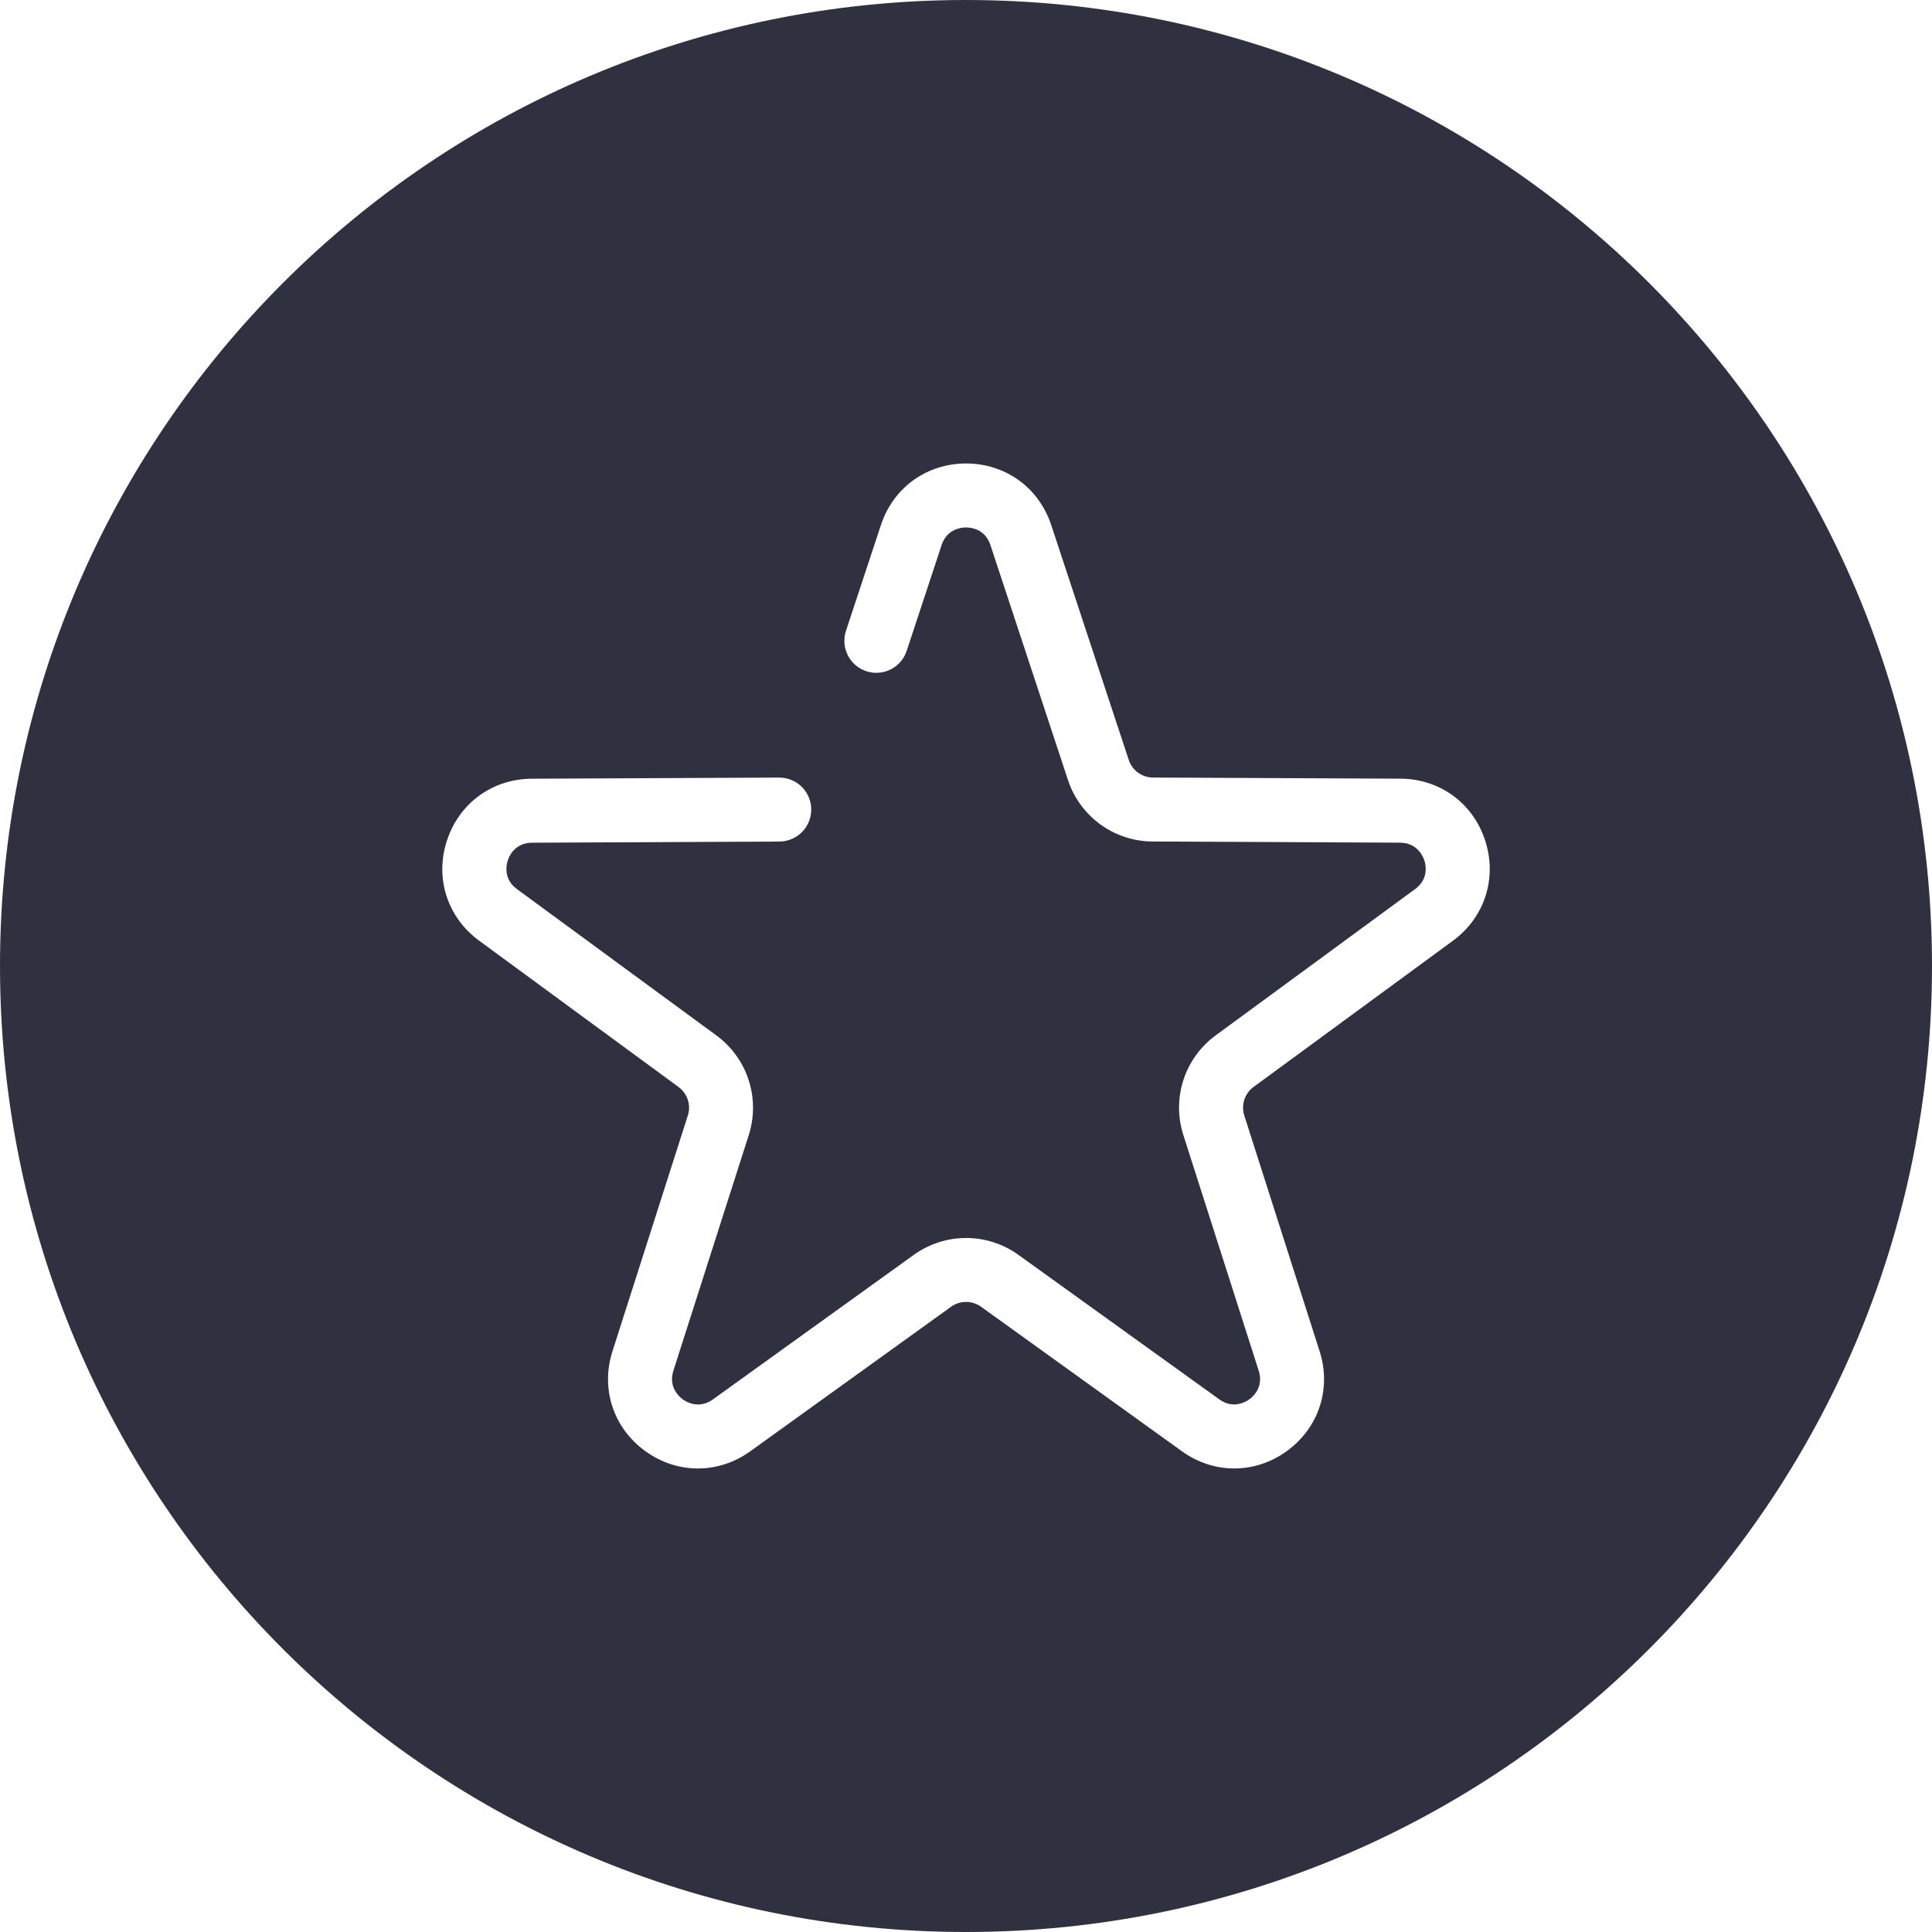 <?xml version="1.0" encoding="utf-8"?>
<!-- Generator: Adobe Illustrator 16.0.0, SVG Export Plug-In . SVG Version: 6.00 Build 0)  -->
<!DOCTYPE svg PUBLIC "-//W3C//DTD SVG 1.1//EN" "http://www.w3.org/Graphics/SVG/1.1/DTD/svg11.dtd">
<svg version="1.1" id="Layer_1" xmlns="http://www.w3.org/2000/svg" xmlns:xlink="http://www.w3.org/1999/xlink" x="0px" y="0px"
	 width="48px" height="48px" viewBox="0 0 48 48" enable-background="new 0 0 48 48" xml:space="preserve">
<path fill="#2F3140" d="M24,0C10.746,0,0,10.745,0,24c0,13.254,10.745,24,24,24c13.255,0,24-10.746,24-24C48,10.745,37.256,0,24,0z
	 M36.1,23.371l-4.957,3.635c-0.221,0.162-0.312,0.447-0.229,0.709l1.871,5.855c0.299,0.932-0.02,1.904-0.812,2.48
	c-0.791,0.576-1.814,0.578-2.609,0.006l-4.989-3.59c-0.223-0.16-0.523-0.16-0.746,0l-4.99,3.592
	c-0.396,0.283-0.848,0.426-1.301,0.426c-0.456,0-0.912-0.145-1.309-0.434c-0.792-0.574-1.111-1.549-0.812-2.48l1.872-5.855
	c0.084-0.262-0.009-0.545-0.231-0.709l-4.954-3.635c-0.79-0.578-1.104-1.554-0.801-2.484c0.302-0.931,1.13-1.535,2.108-1.54
	l6.146-0.028c0.001,0,0.003,0,0.004,0c0.437,0,0.792,0.354,0.794,0.791c0.002,0.439-0.352,0.796-0.791,0.798l-6.145,0.029
	c-0.429,0.002-0.571,0.338-0.604,0.441c-0.034,0.103-0.116,0.459,0.229,0.712l4.954,3.635c0.773,0.566,1.096,1.562,0.805,2.475
	l-1.873,5.855c-0.13,0.41,0.146,0.648,0.233,0.711c0.087,0.064,0.4,0.252,0.749,0.002l4.989-3.59c0.779-0.561,1.825-0.561,2.603,0
	l4.988,3.588c0.348,0.252,0.66,0.062,0.748,0c0.088-0.064,0.363-0.303,0.232-0.711L29.4,28.199
	c-0.293-0.912,0.029-1.908,0.803-2.475l4.955-3.635c0.346-0.254,0.264-0.609,0.23-0.712c-0.035-0.103-0.178-0.439-0.605-0.441
	l-6.145-0.029c-0.959-0.004-1.805-0.619-2.105-1.529l-1.926-5.836c-0.134-0.407-0.498-0.438-0.606-0.438
	c-0.108,0-0.473,0.031-0.607,0.438l-0.868,2.629c-0.138,0.417-0.587,0.643-1.003,0.505s-0.643-0.587-0.505-1.003l0.868-2.629
	c0.307-0.929,1.137-1.529,2.115-1.529c0.979,0,1.809,0.6,2.116,1.529l1.926,5.835c0.086,0.261,0.328,0.438,0.604,0.439l6.145,0.028
	c0.979,0.004,1.807,0.608,2.107,1.539C37.201,21.816,36.887,22.792,36.1,23.371z"/>
</svg>
